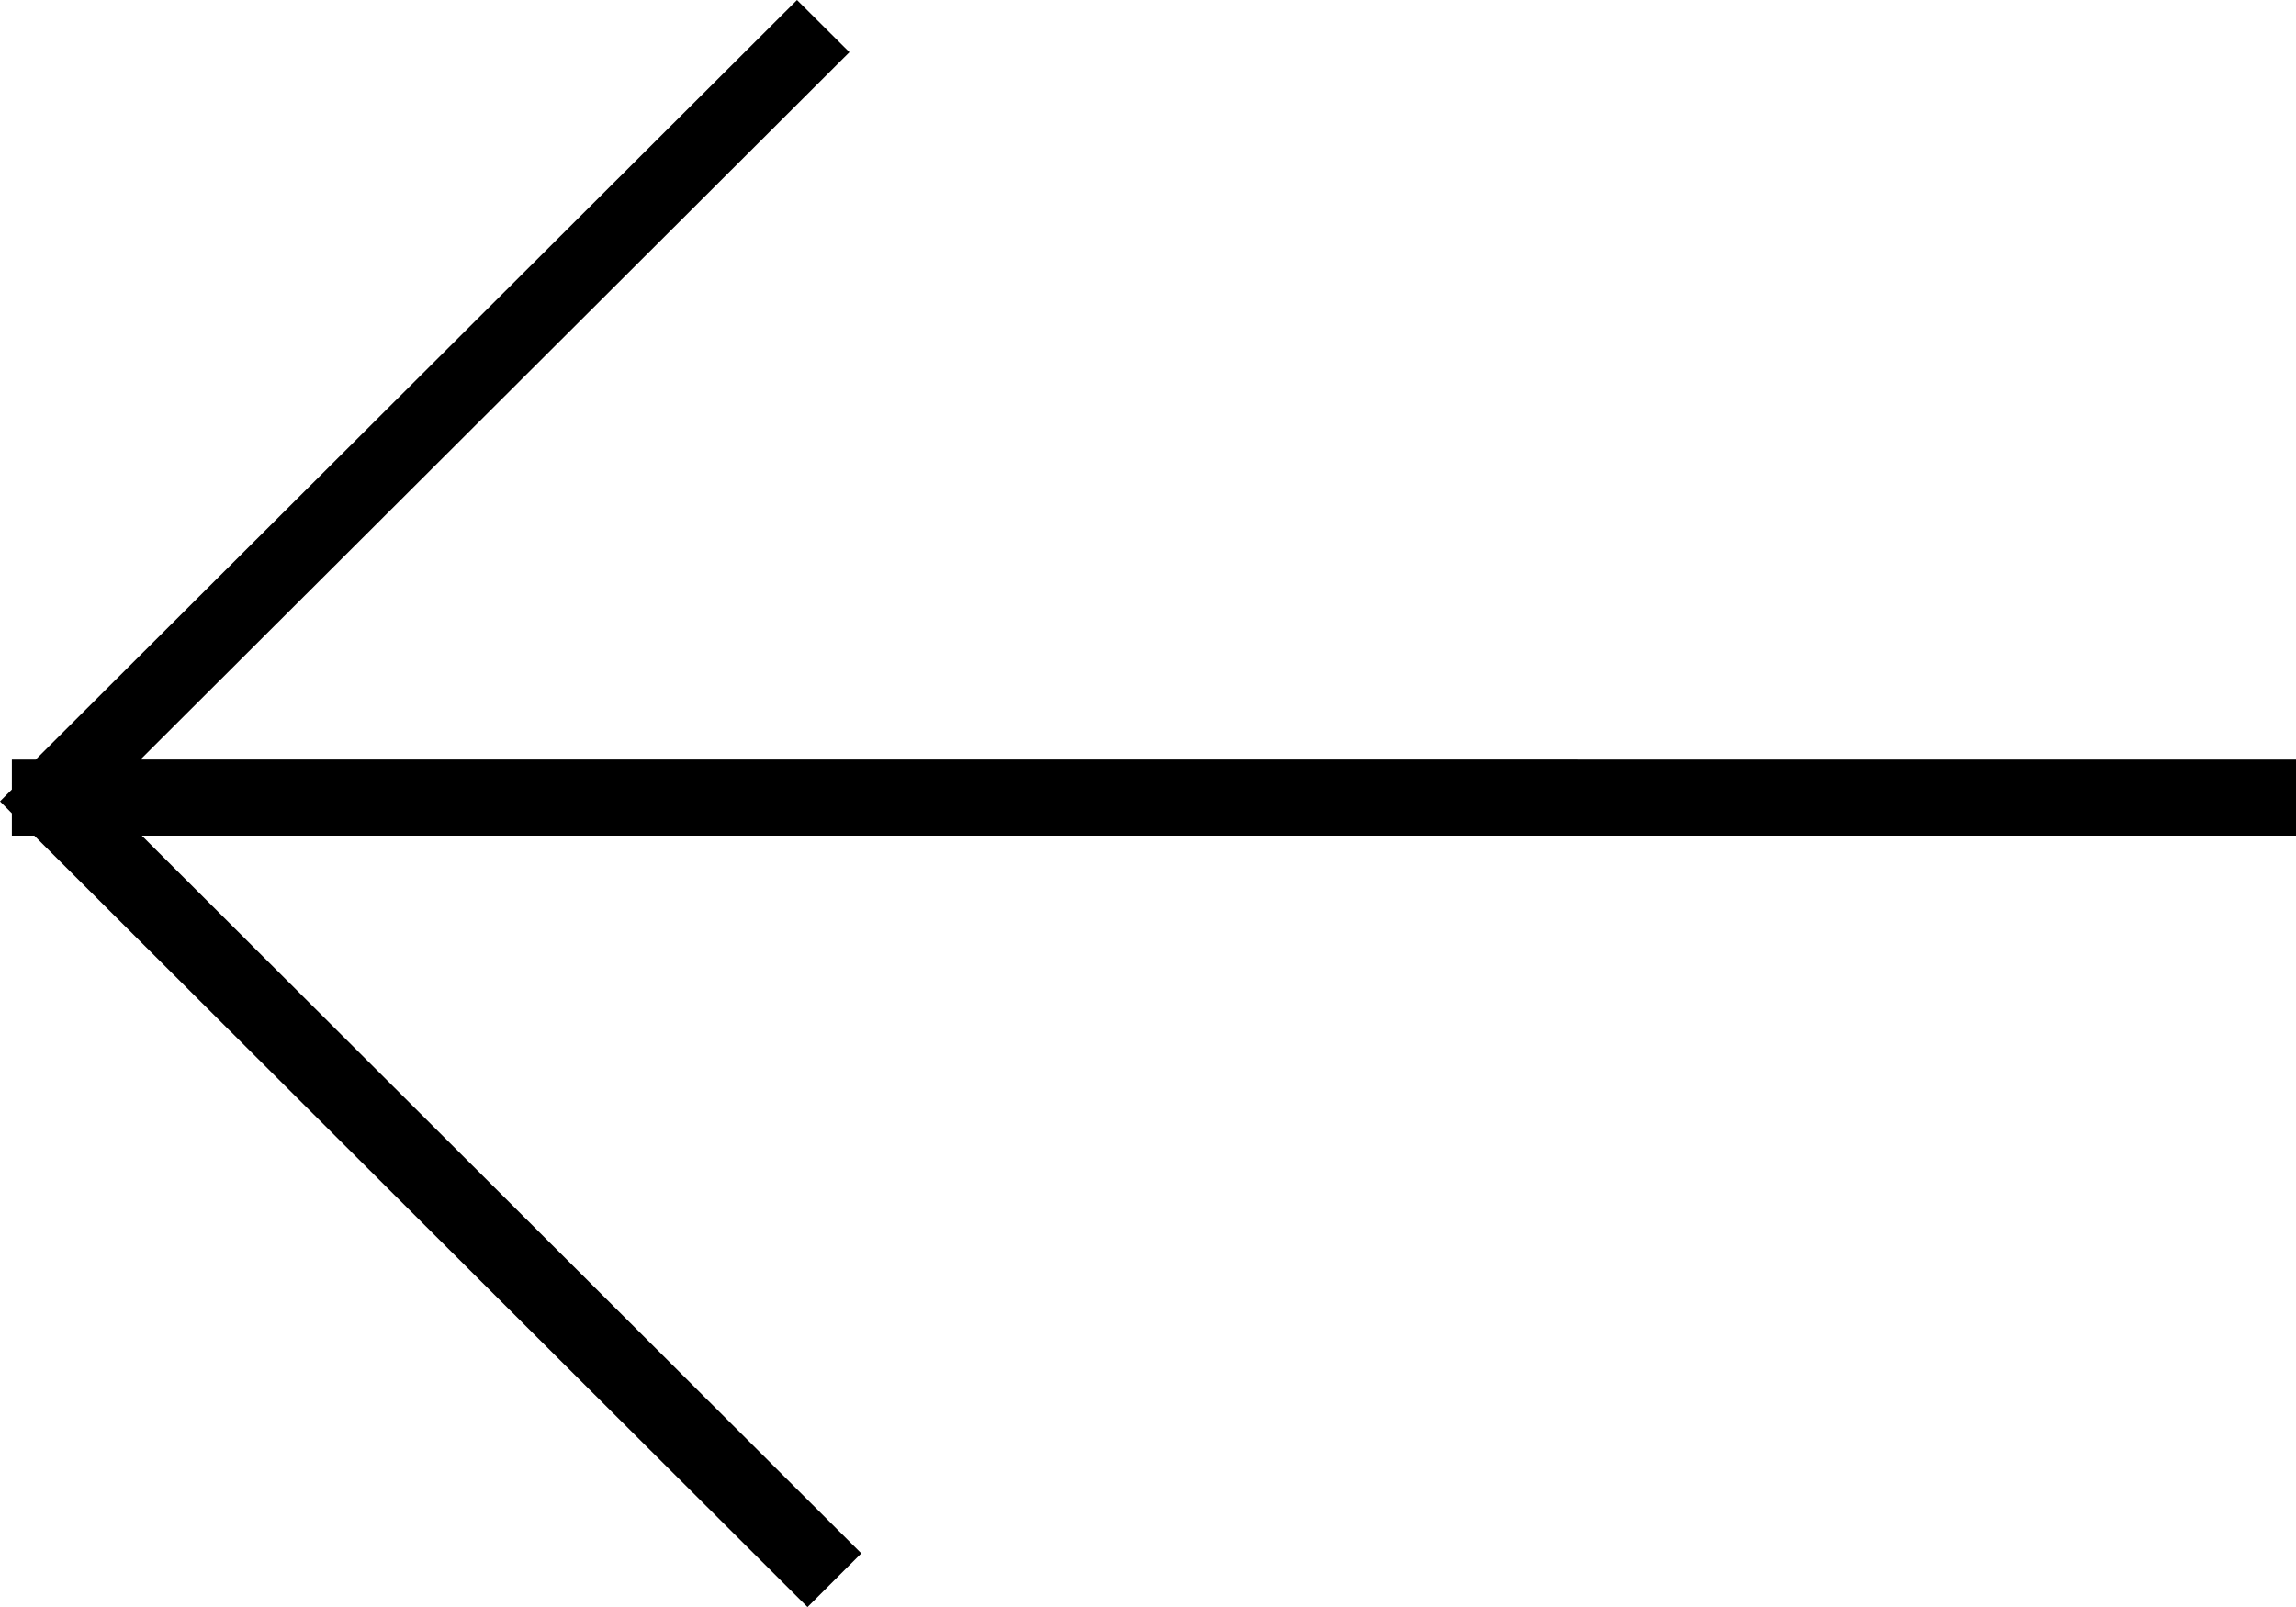 <svg xmlns="http://www.w3.org/2000/svg" width="30" height="21"><path fill-rule="evenodd" d="M30 10.92H1.853l9.401 9.379-.703.702L.448 10.92H.155v-.292L0 10.472l.155-.155v-.079l-.001-.001.001-.001v-.31h.311L10.414 0l.685.682-9.264 9.244H30v.994z"/></svg>